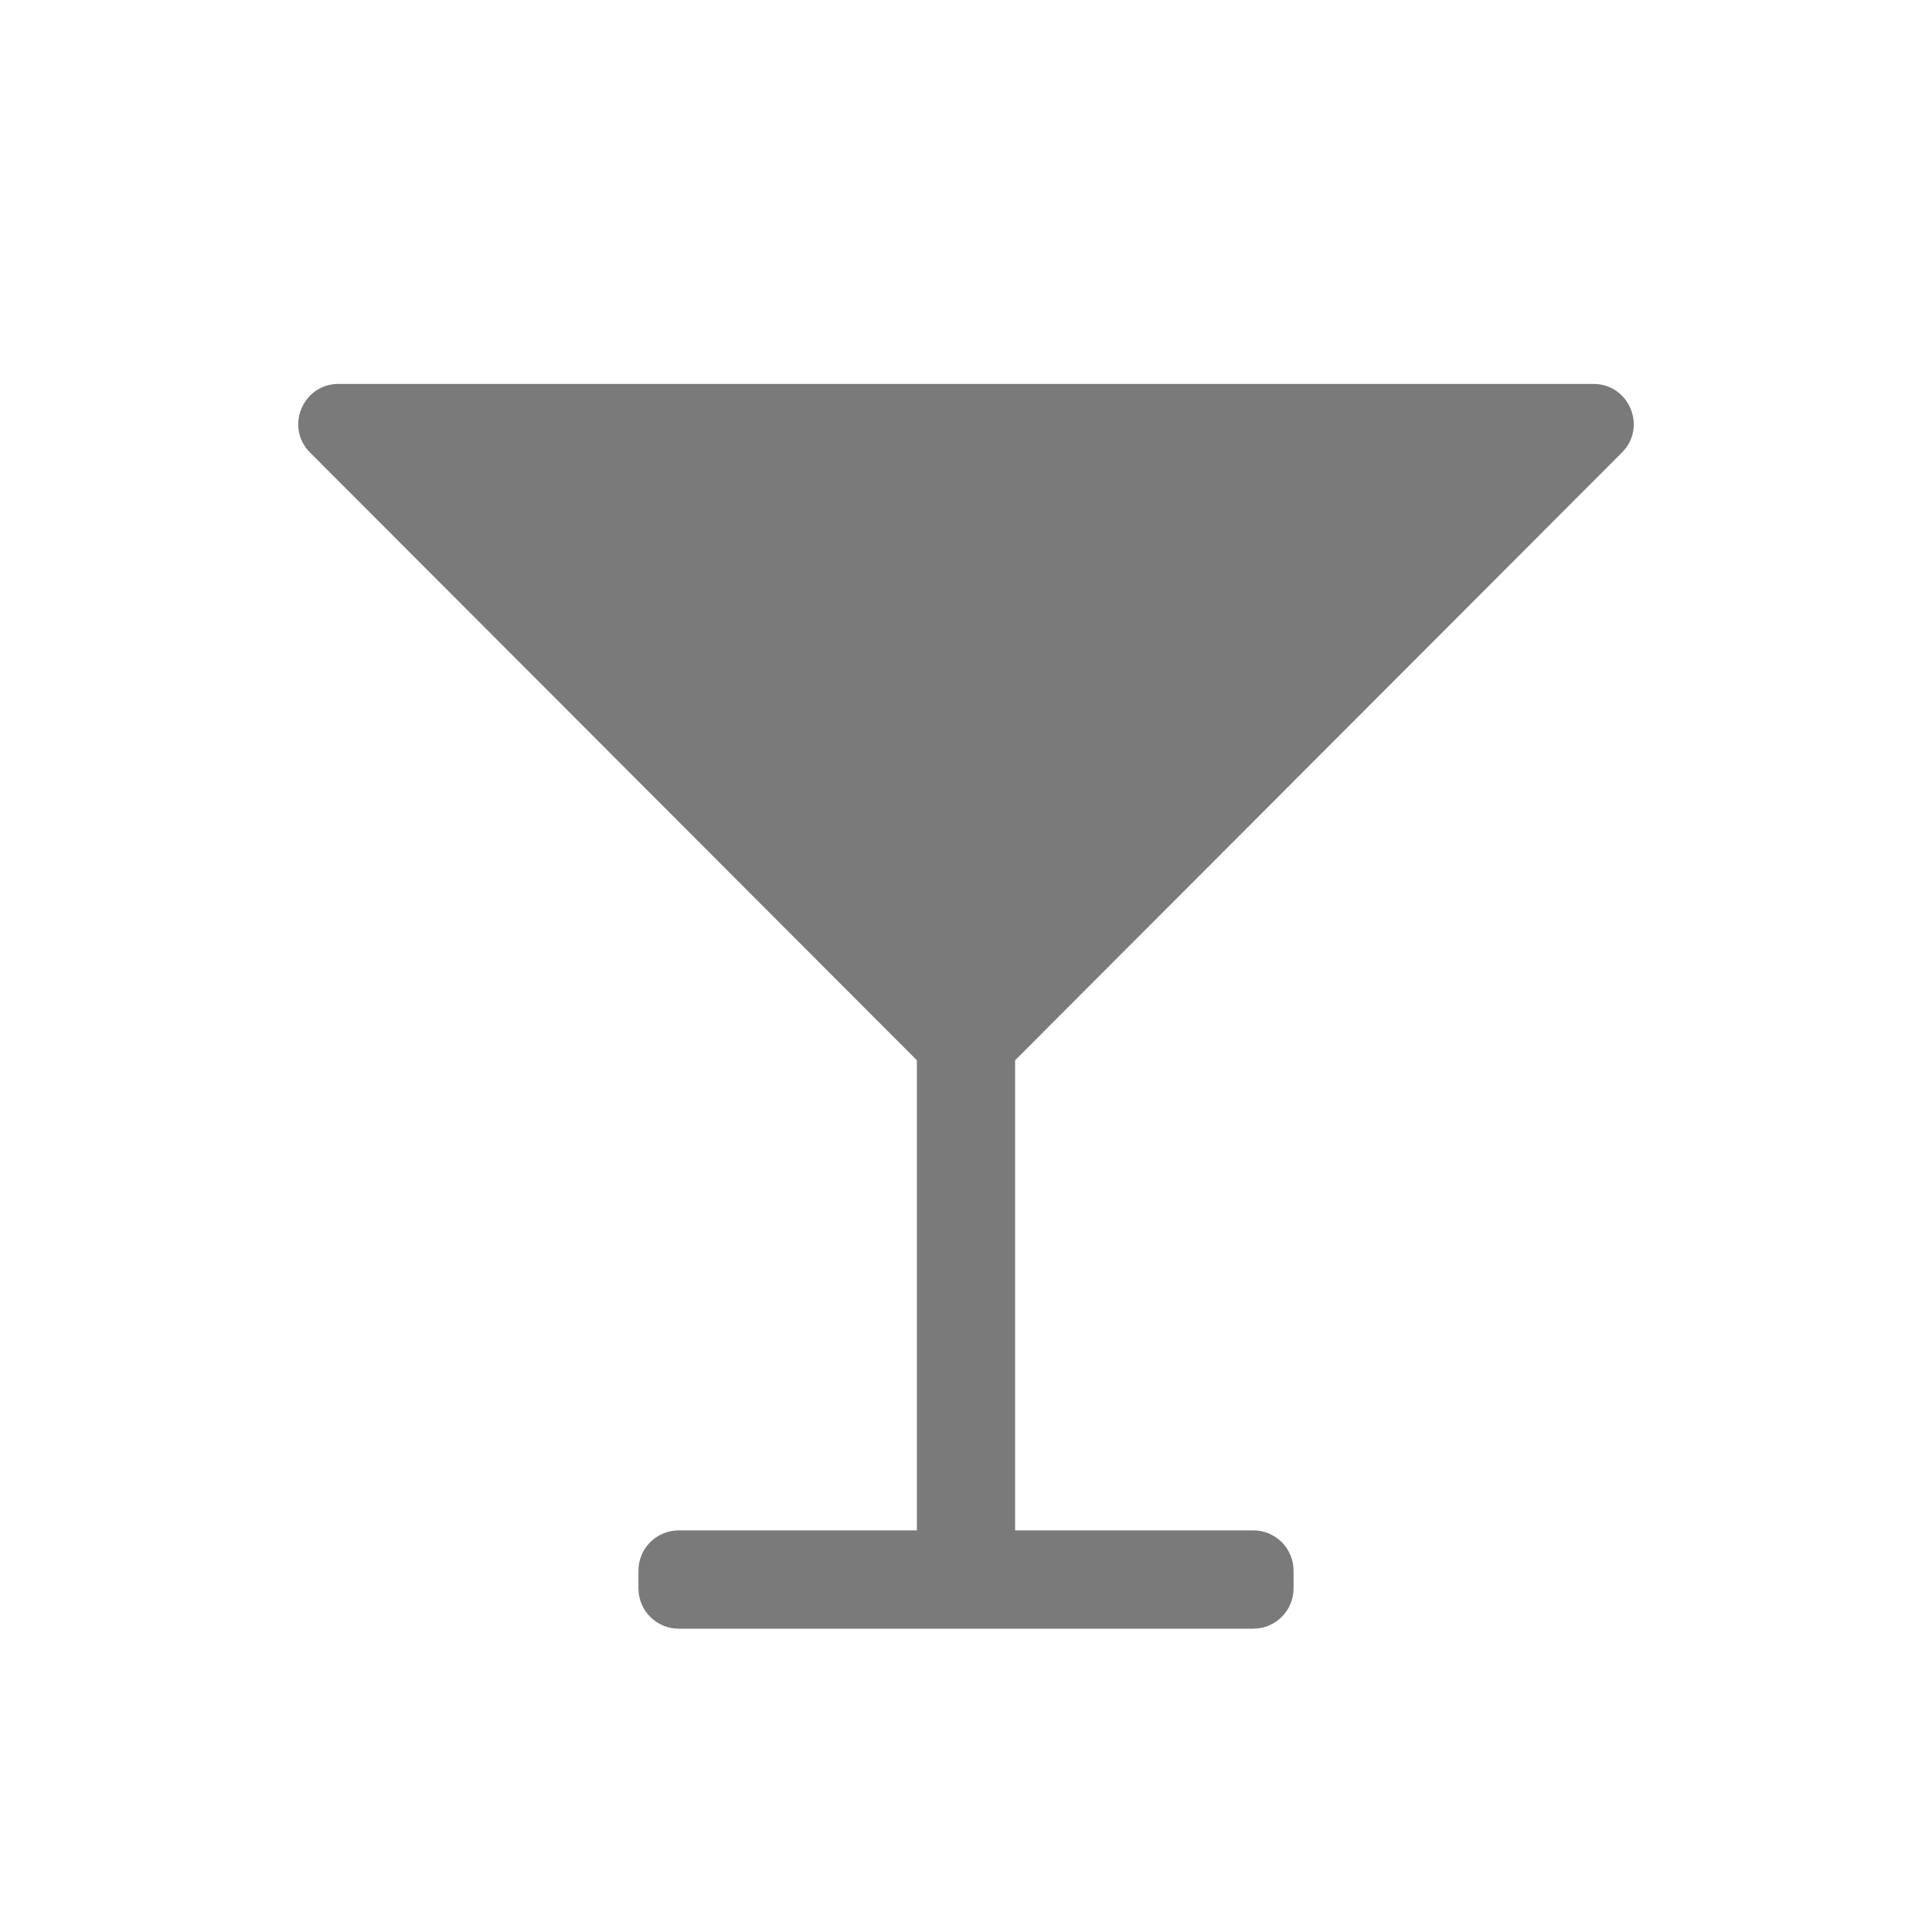 <svg width="24" height="24" viewBox="0 0 24 24" fill="none" xmlns="http://www.w3.org/2000/svg">
<path d="M4.206 4.769C3.761 4.769 3.537 5.307 3.852 5.622L11.39 13.171V19.011H8.431C8.155 19.011 7.931 19.235 7.931 19.511V19.732C7.931 20.008 8.155 20.232 8.431 20.232H15.569C15.845 20.232 16.069 20.008 16.069 19.732V19.511C16.069 19.235 15.845 19.011 15.569 19.011H12.61V13.171L20.148 5.622C20.463 5.307 20.239 4.769 19.794 4.769H4.206Z" fill="#7A7A7A"/>
</svg>
